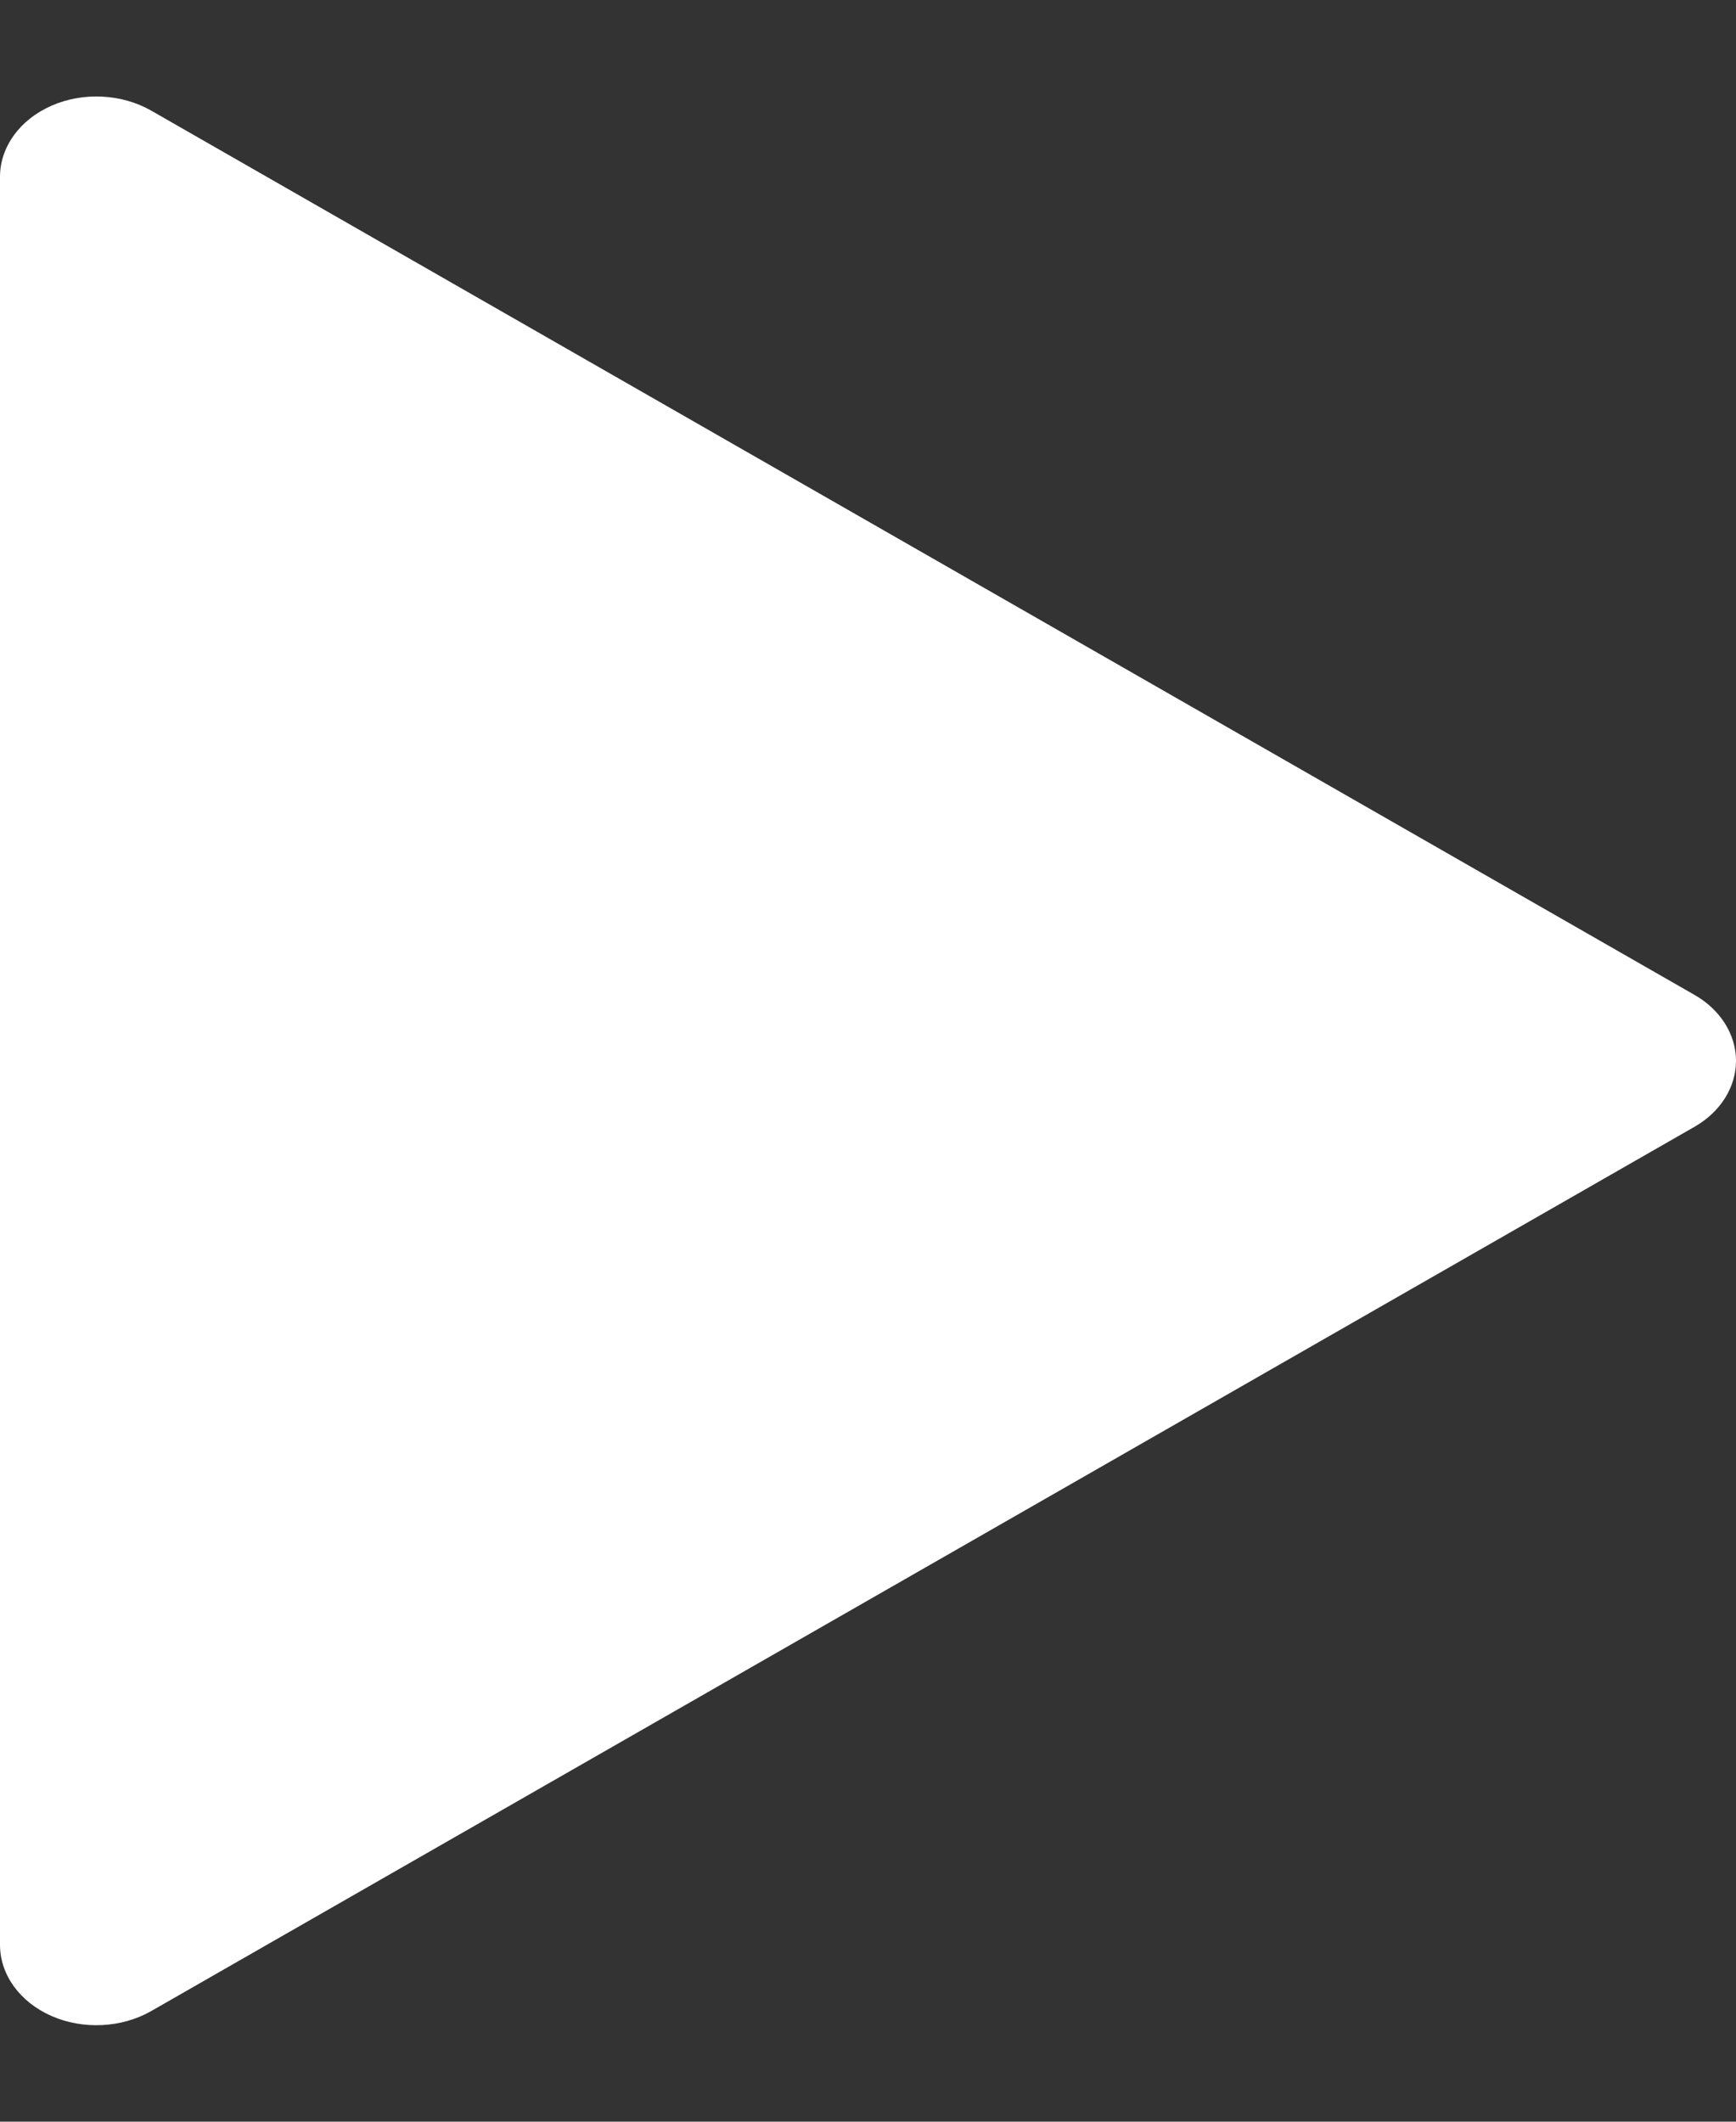 <?xml version="1.0" encoding="UTF-8"?>
<svg width="9px" height="11px" viewBox="0 0 9 11" version="1.1" xmlns="http://www.w3.org/2000/svg" xmlns:xlink="http://www.w3.org/1999/xlink">
    <rect x="0" y="0" width="9" height="11" fill="#333333" stroke="none"/>
    <!-- Generator: Sketch 53.1 (72631) - https://sketchapp.com -->
    <title>Path</title>
    <desc>Created with Sketch.</desc>
    <g id="Symbols" stroke="none" stroke-width="1" fill="none" fill-rule="evenodd">
        <g id="colorRowHover2" transform="translate(-143, -31)" fill="#FFFFFF" fill-rule="nonzero">
            <path d="M152.083,32 L142.917,32 C142.762,32 142.62,32.103 142.548,32.267 C142.476,32.431 142.486,32.63 142.573,32.783 L147.157,40.783 C147.234,40.919 147.363,41 147.5,41 C147.637,41 147.766,40.919 147.843,40.783 L152.427,32.783 C152.514,32.63 152.524,32.431 152.452,32.267 C152.38,32.103 152.238,32 152.083,32 Z" id="Path" transform="translate(147.5, 36.5) rotate(-90) translate(-147.5, -36.5) "></path>
        </g>
    </g>
</svg>